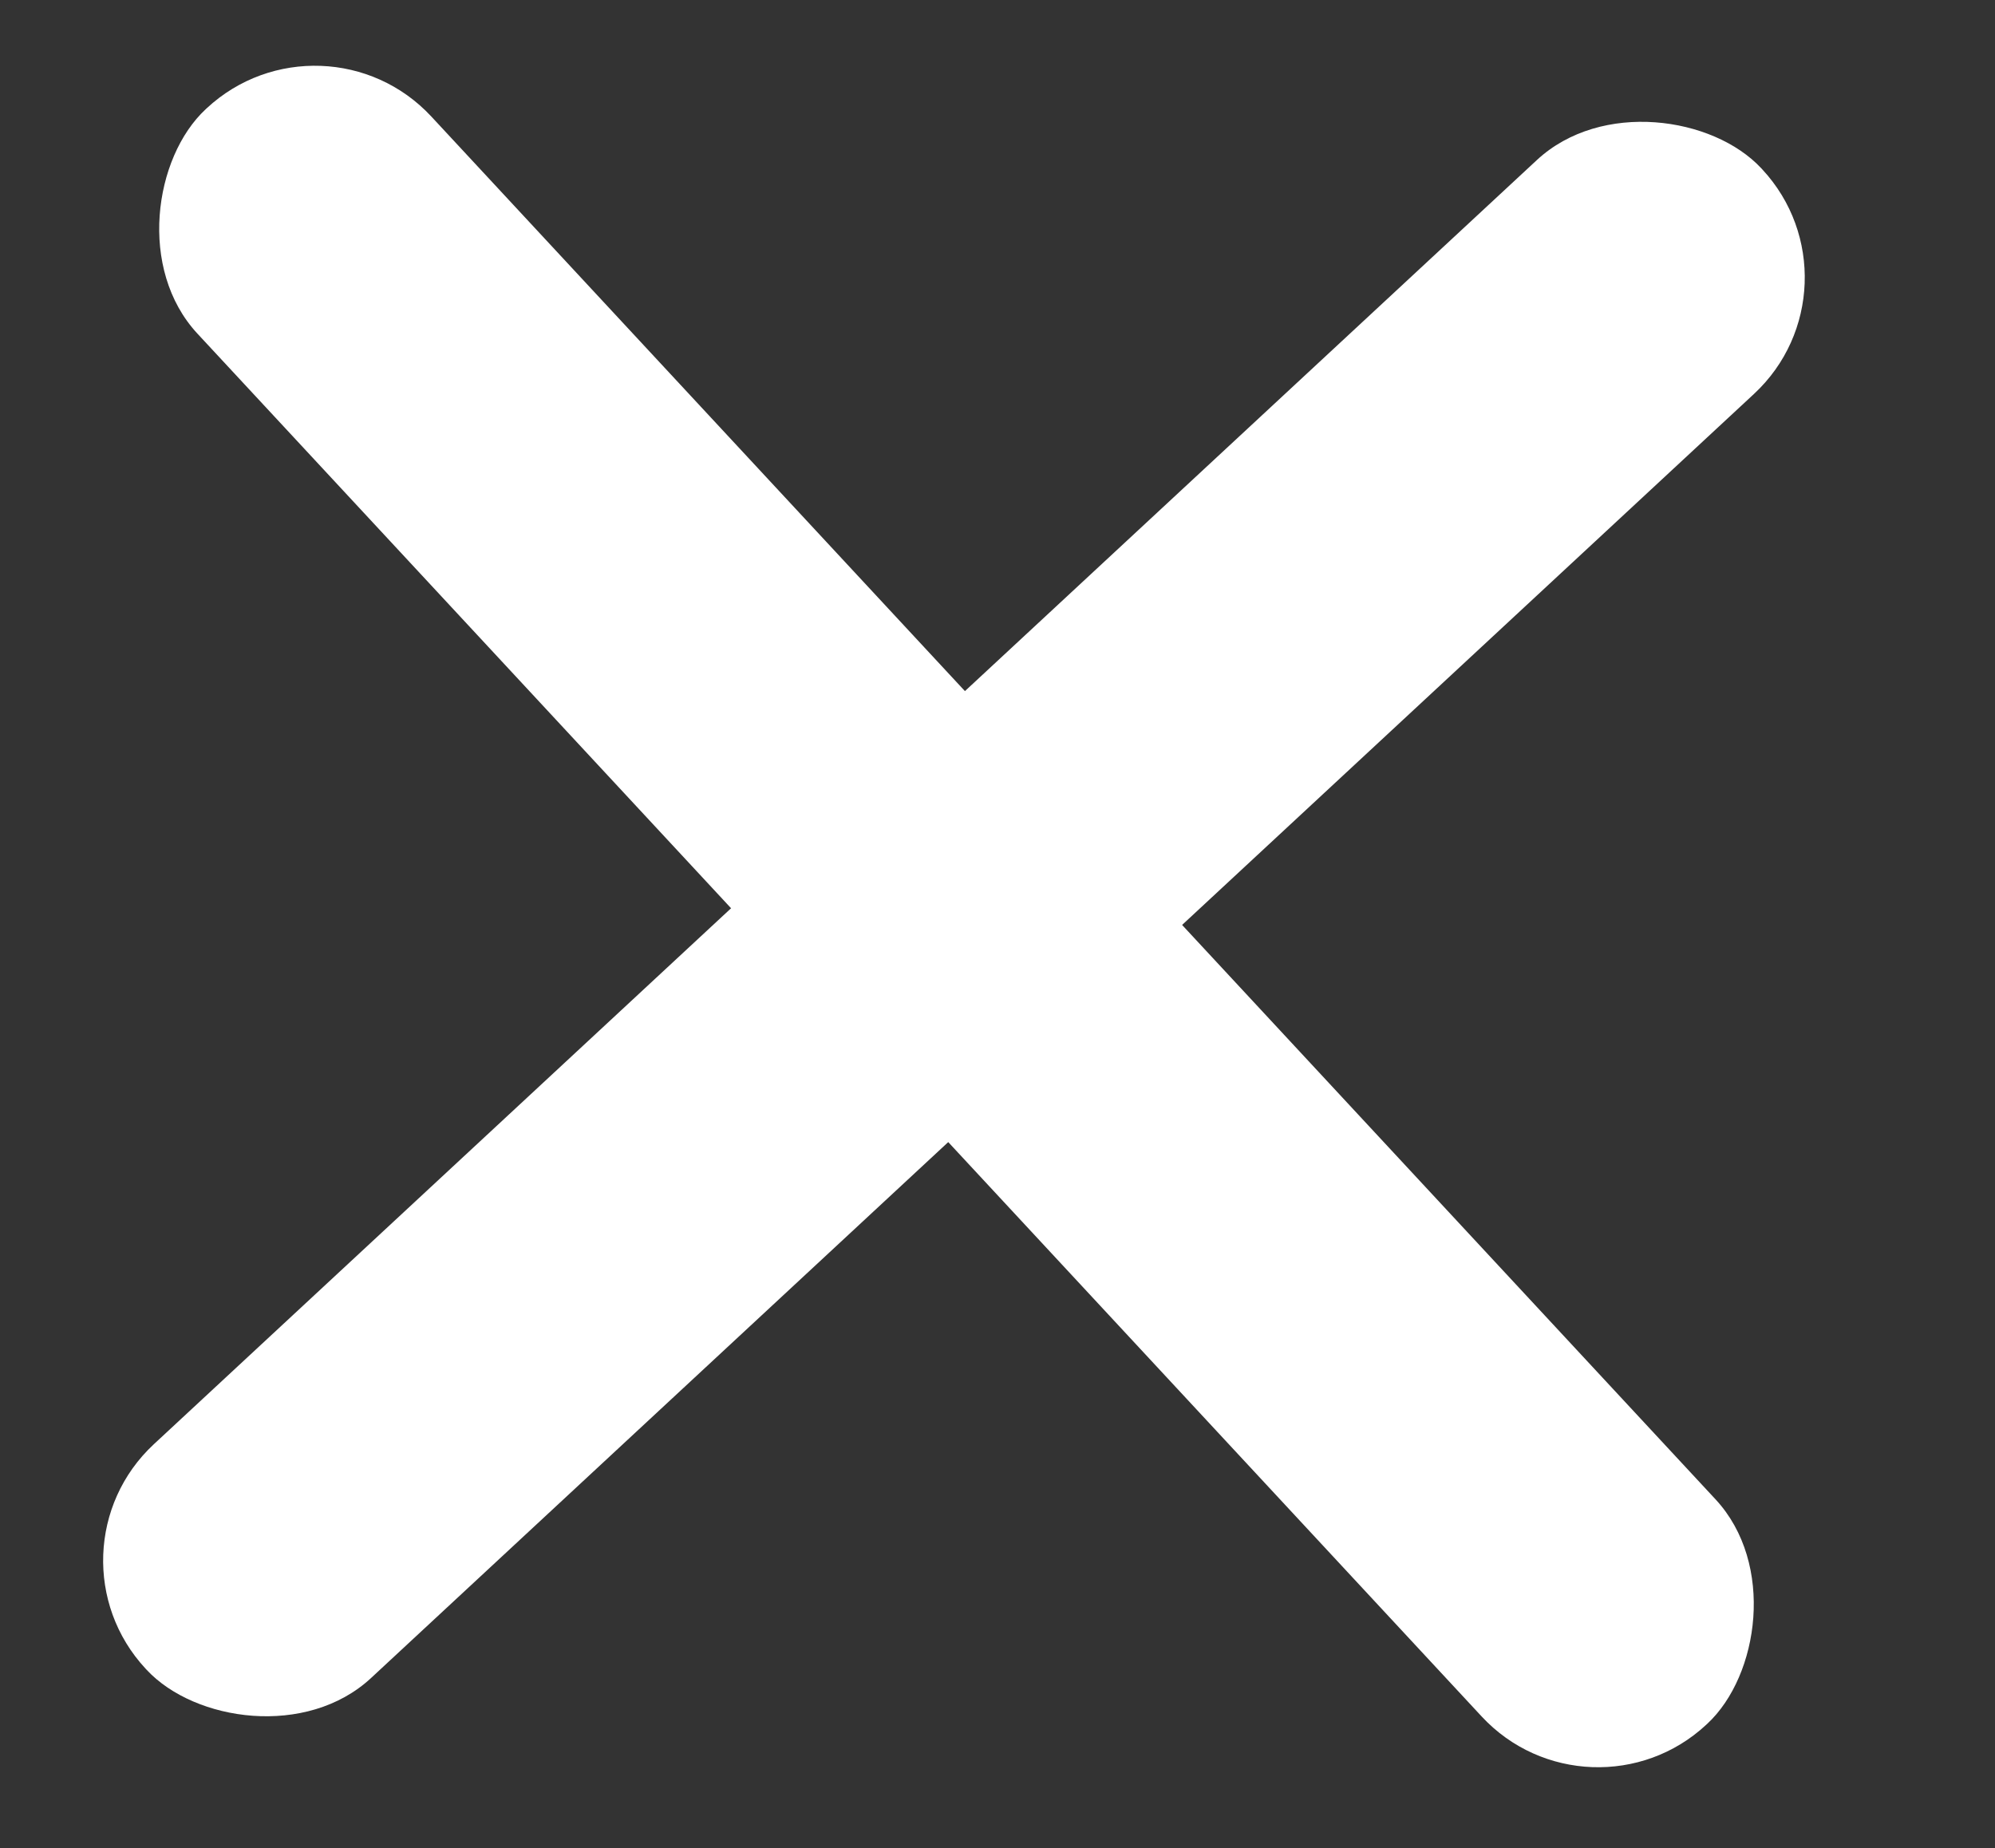 <svg id="Layer_1" data-name="Layer 1" xmlns="http://www.w3.org/2000/svg" viewBox="0 0 14.44 13.38"><rect x="0" y="0" width="14.44" height="13.38" fill="#333333" stroke="none"/><defs><style>.cls-1{fill:#fff;}</style></defs><title>Artboard 3</title><rect class="cls-1" x="-1.07" y="5.49" width="15.96" height="2.31" rx="1.15" ry="1.15" transform="translate(16.49 6.82) rotate(137.12)"/><rect class="cls-1" x="-1.06" y="5.48" width="15.96" height="2.31" rx="1.15" ry="1.15" transform="translate(6.77 16.22) rotate(-132.88)"/></svg>